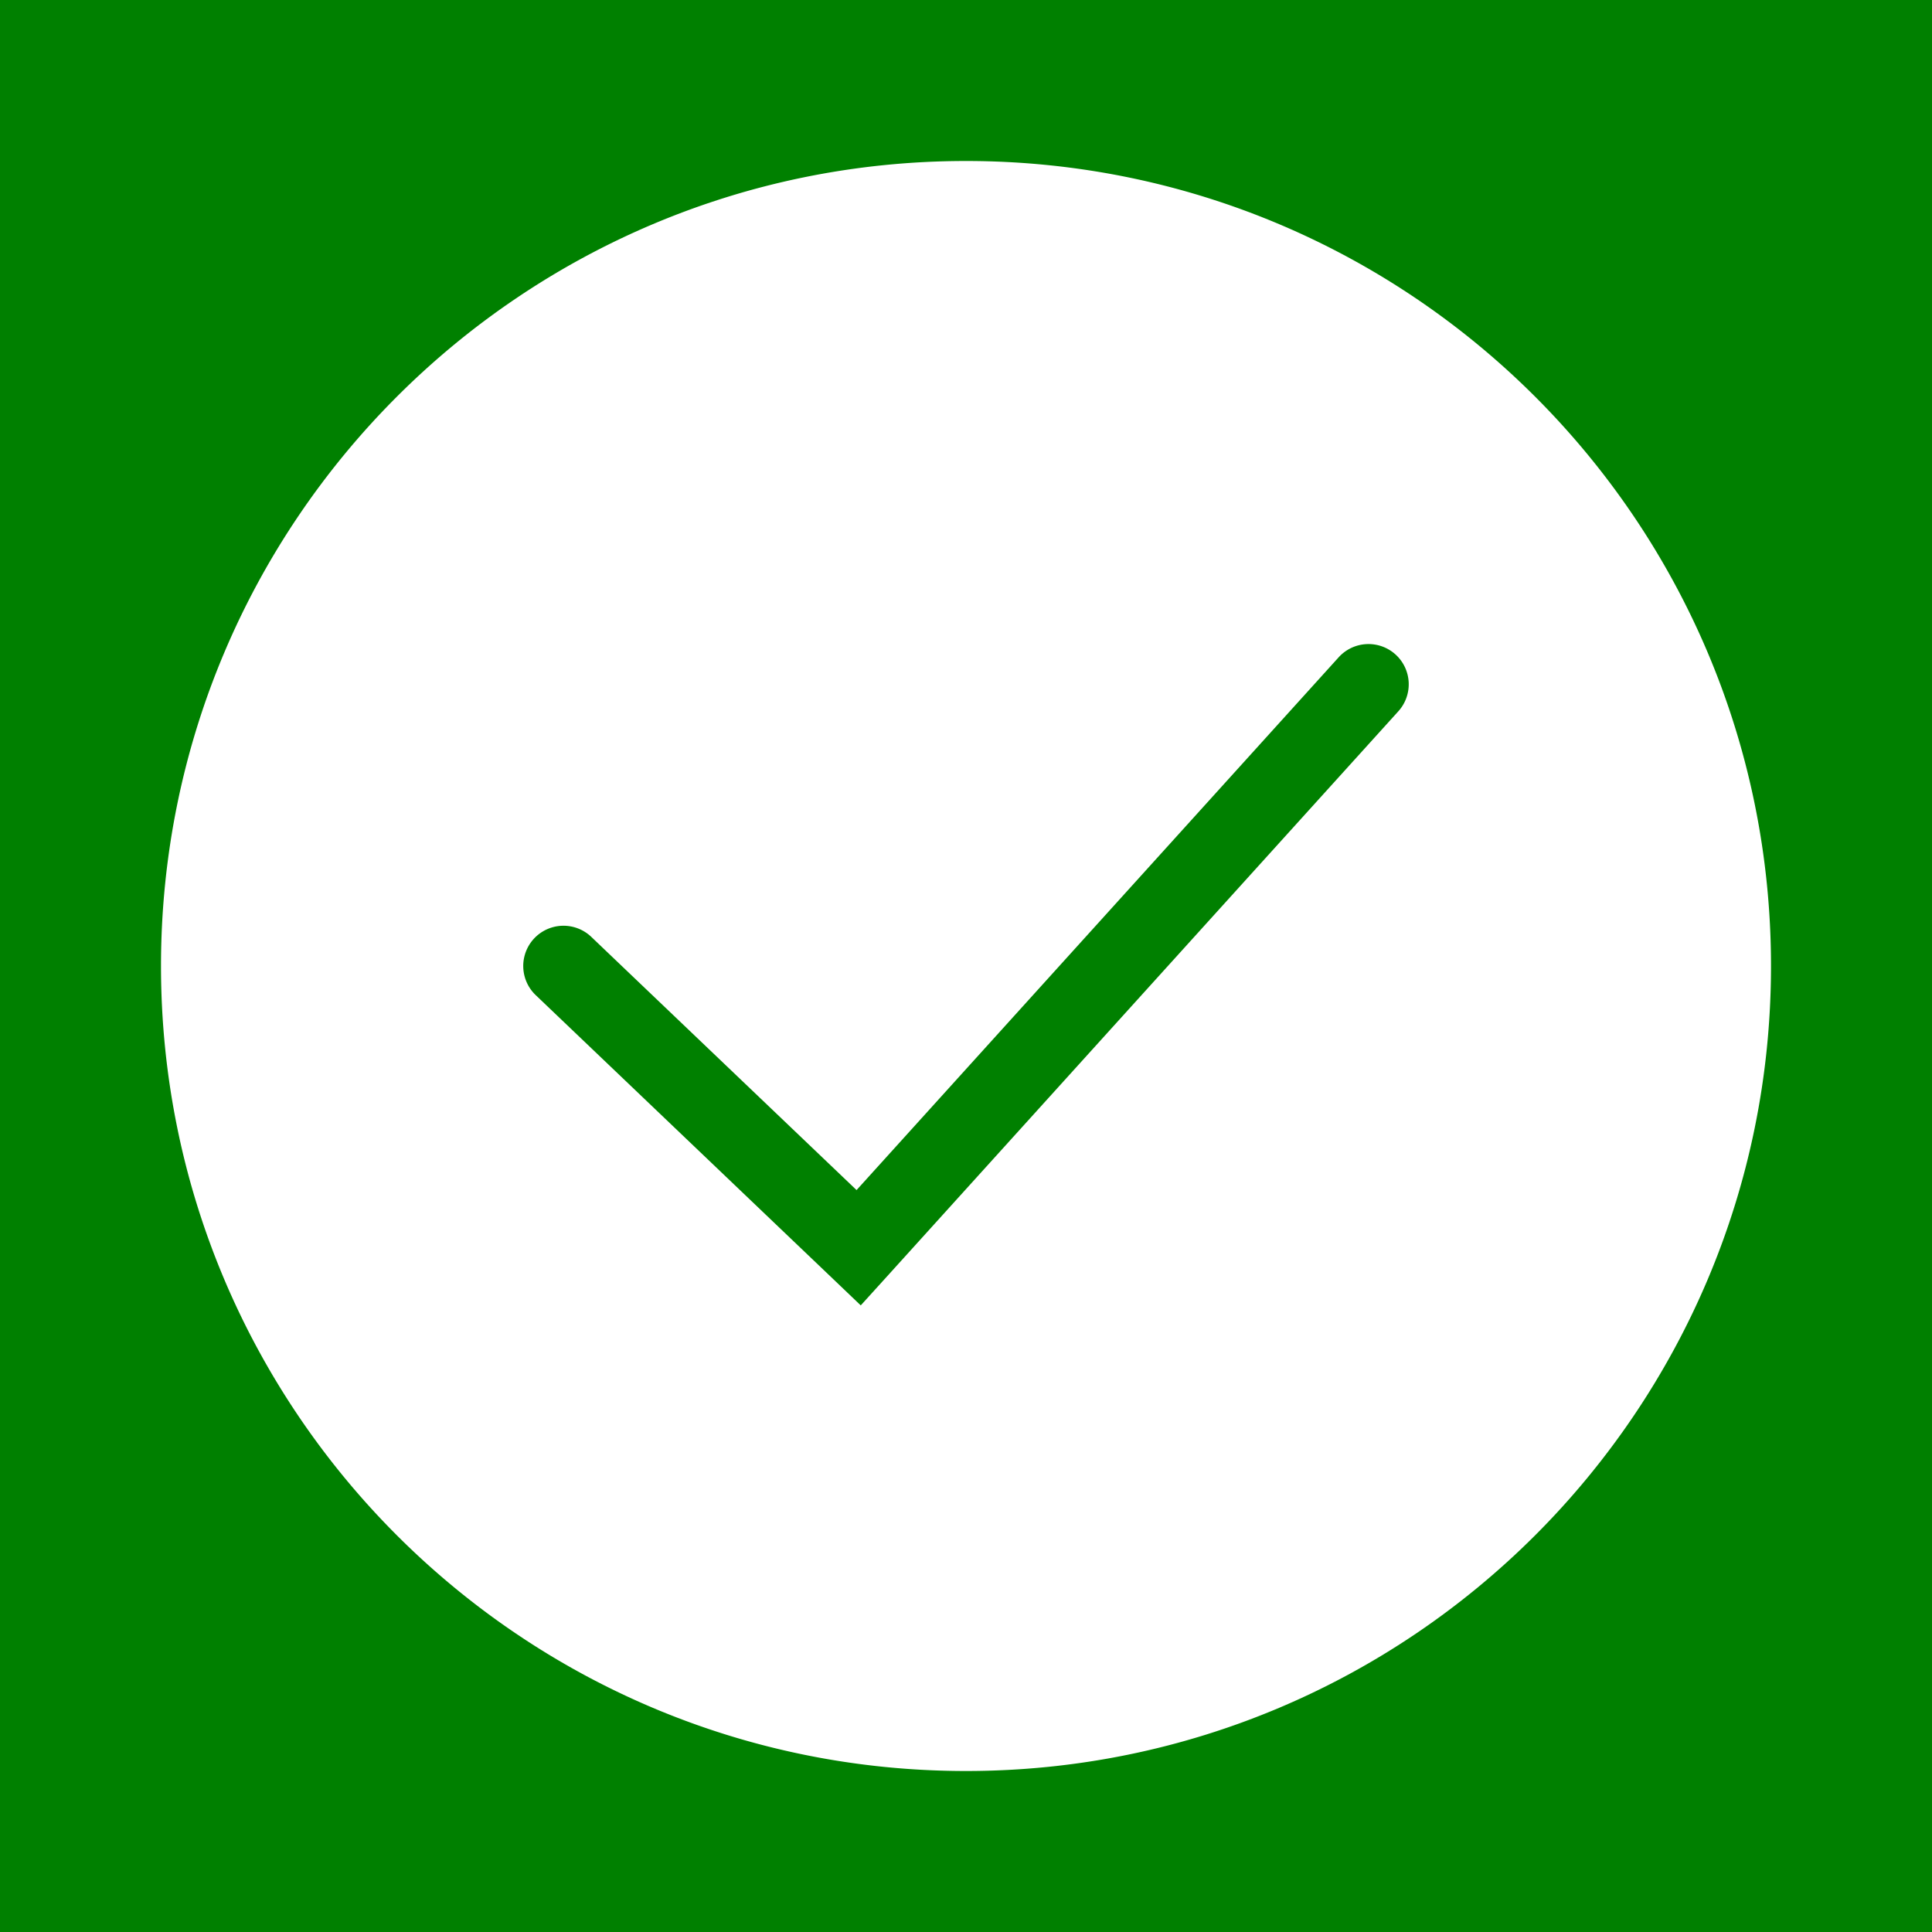 <svg xmlns="http://www.w3.org/2000/svg" width="1em" height="1em" viewBox="0 0 48 48"><g fill="none"><g clip-path="url(#healthiconsYesNegative0)"><path fill="green" fill-rule="evenodd" d="M48 0H0v48h48zm-4 24c0 11.046-8.954 20-20 20S4 35.046 4 24S12.954 4 24 4s20 8.954 20 20m-9.33-7.741a1 1 0 0 1 .072 1.412l-12.667 14l-.69.761l-.742-.709l-7.334-7a1 1 0 0 1 1.382-1.446l6.59 6.29L33.259 16.33a1 1 0 0 1 1.412-.07" clip-rule="evenodd"/></g><defs><clipPath id="healthiconsYesNegative0"><path d="M0 0h48v48H0z"/></clipPath></defs></g></svg>